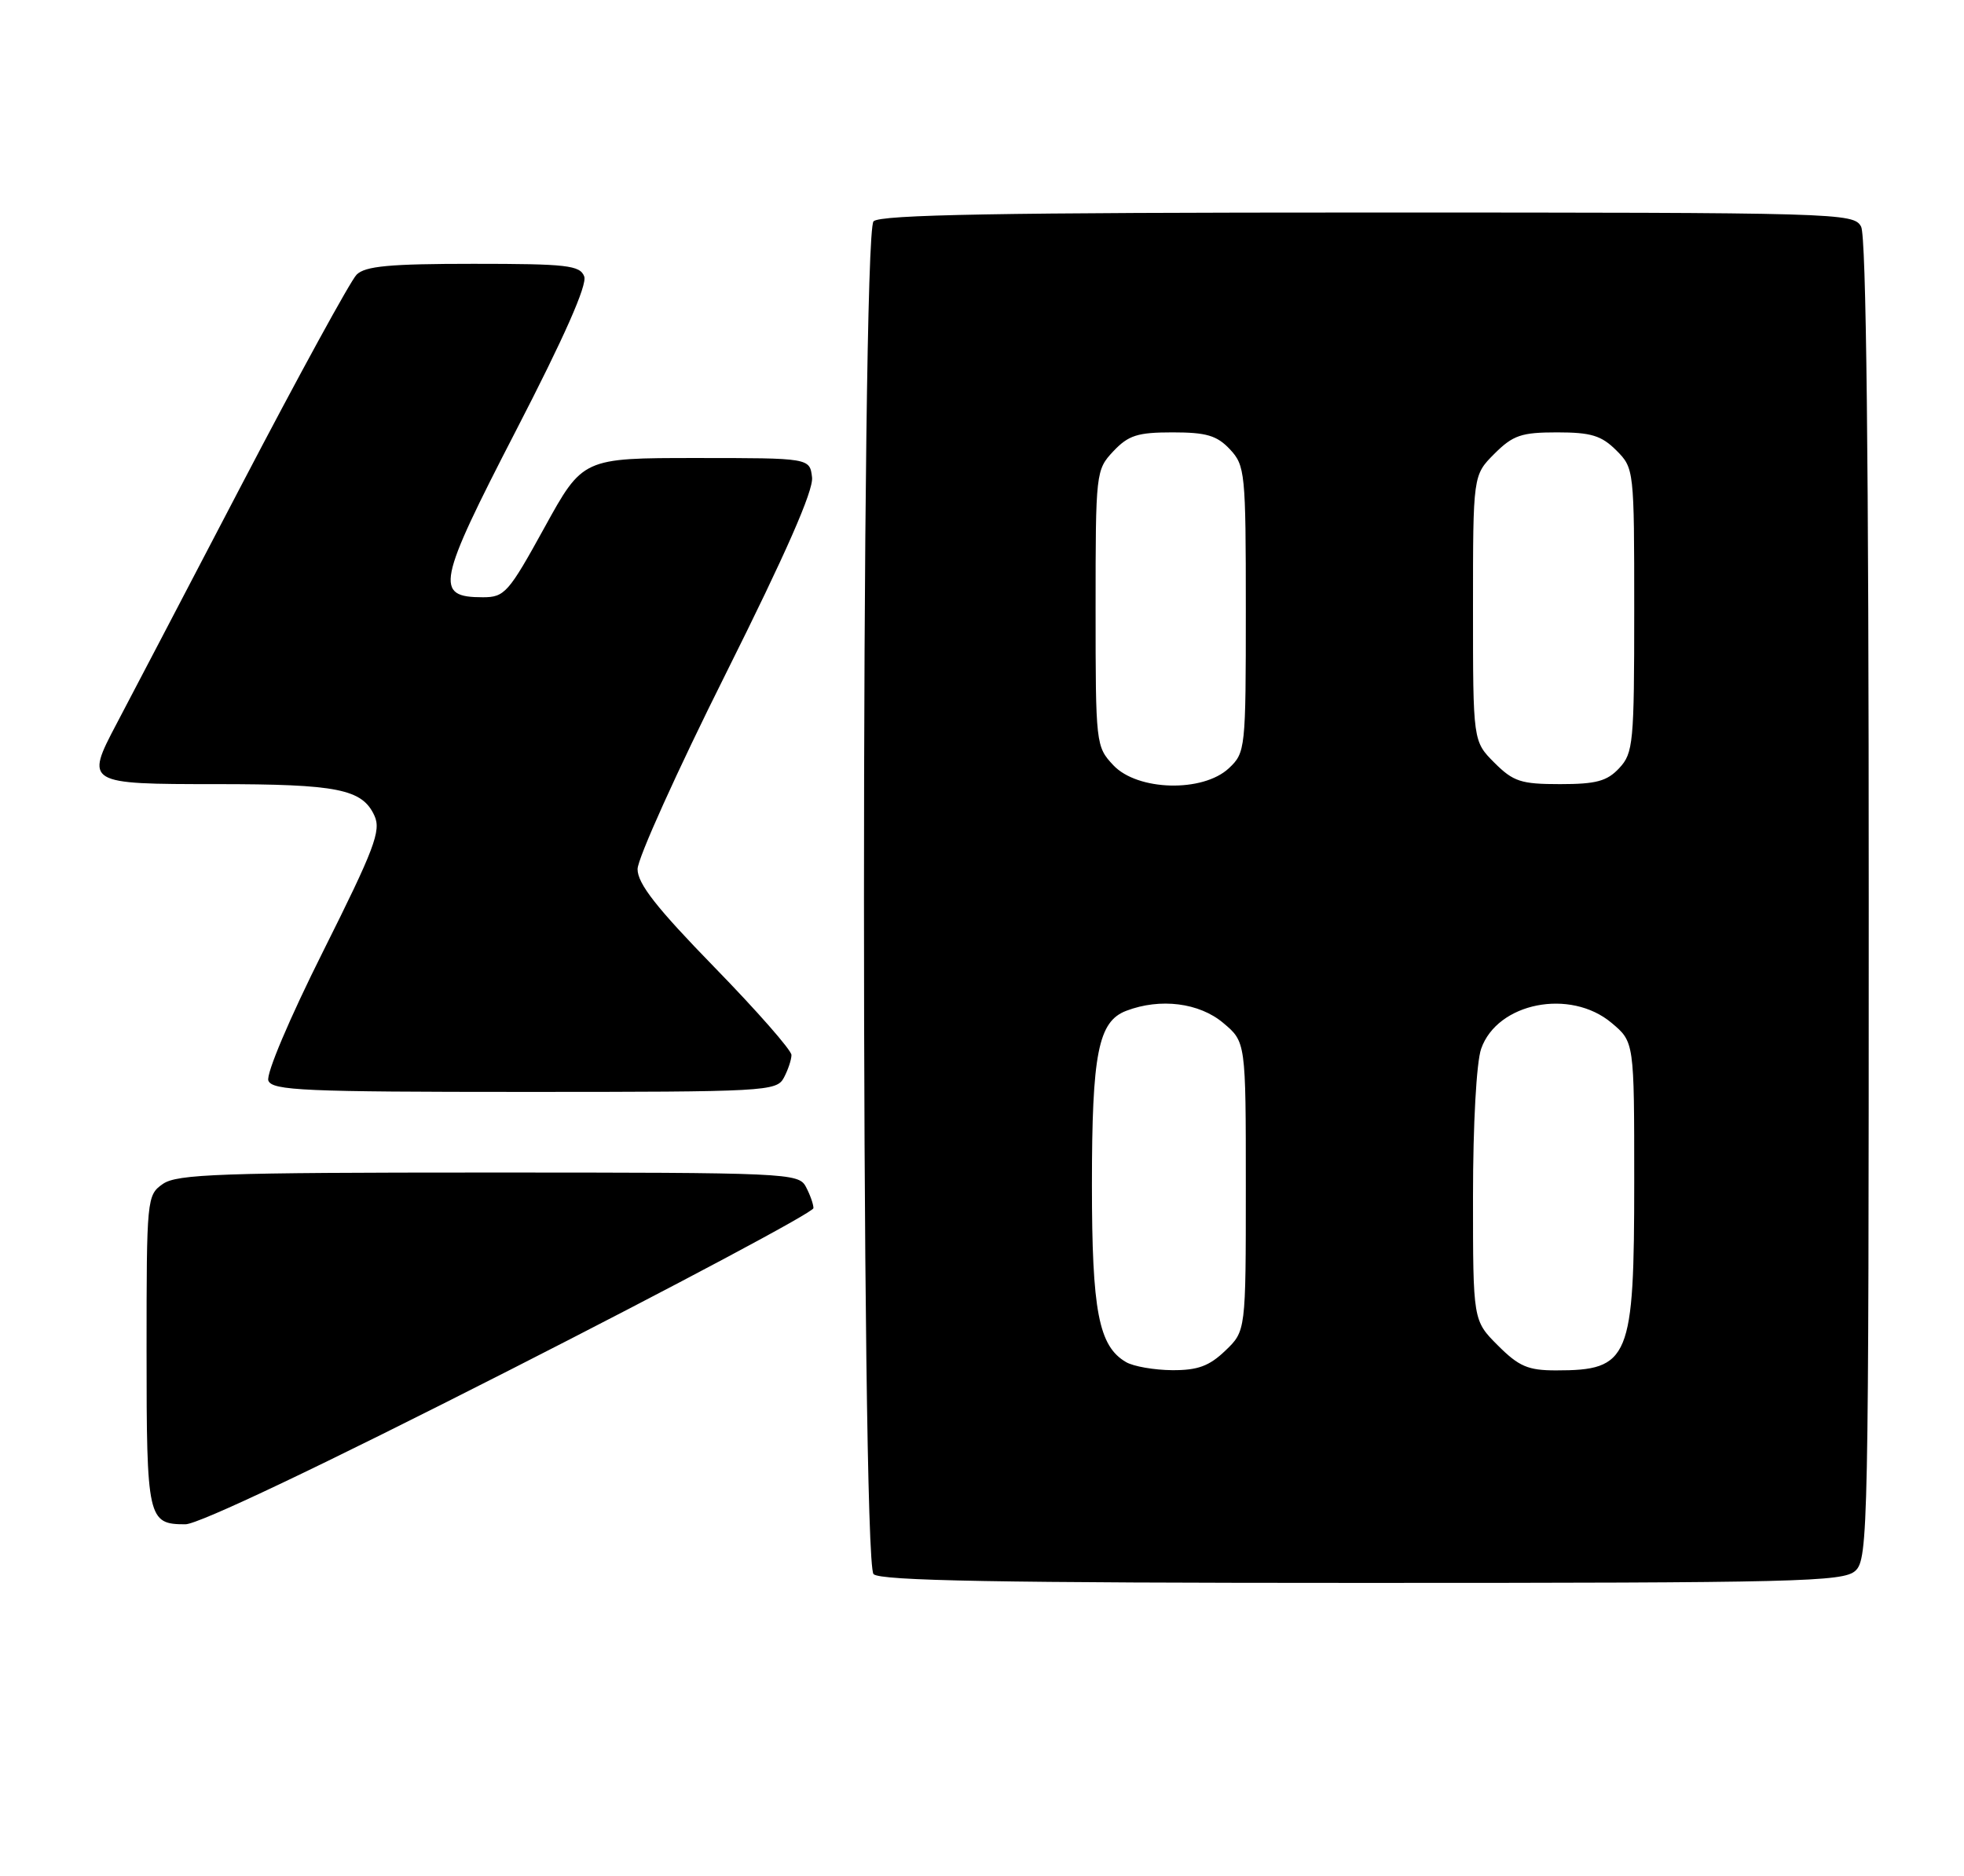 <?xml version="1.0" encoding="UTF-8" standalone="no"?>
<!DOCTYPE svg PUBLIC "-//W3C//DTD SVG 1.1//EN" "http://www.w3.org/Graphics/SVG/1.1/DTD/svg11.dtd" >
<svg xmlns="http://www.w3.org/2000/svg" xmlns:xlink="http://www.w3.org/1999/xlink" version="1.1" viewBox="0 0 268 256">
 <g >
 <path fill="currentColor"
d=" M 253.17 214.35 C 254.92 212.77 255.00 208.61 255.00 122.78 C 255.00 62.71 254.66 32.23 253.96 30.93 C 252.96 29.05 251.16 29.00 186.66 29.00 C 136.46 29.00 120.11 29.29 119.20 30.20 C 117.46 31.94 117.46 213.06 119.20 214.80 C 120.11 215.71 136.28 216.00 185.87 216.00 C 245.39 216.00 251.51 215.85 253.17 214.35 Z  M 69.60 186.93 C 92.37 175.34 111.00 165.41 111.00 164.86 C 111.00 164.31 110.53 163.00 109.96 161.93 C 108.97 160.07 107.43 160.00 66.69 160.00 C 30.07 160.00 24.15 160.21 22.22 161.56 C 20.04 163.08 20.00 163.54 20.00 184.36 C 20.00 207.30 20.16 208.00 25.30 208.00 C 27.09 208.00 43.94 199.99 69.60 186.93 Z  M 106.96 147.07 C 107.53 146.00 108.00 144.60 108.00 143.96 C 108.00 143.31 103.28 137.93 97.50 132.00 C 89.58 123.87 87.00 120.58 87.00 118.60 C 87.00 117.16 92.43 105.14 99.06 91.89 C 107.25 75.50 111.01 66.94 110.81 65.15 C 110.50 62.50 110.50 62.50 95.01 62.50 C 79.52 62.50 79.52 62.50 74.29 72.00 C 69.39 80.90 68.86 81.50 65.89 81.50 C 59.26 81.50 59.63 79.64 70.44 58.70 C 76.98 46.04 80.16 38.86 79.72 37.72 C 79.14 36.20 77.36 36.00 64.60 36.00 C 53.15 36.00 49.83 36.31 48.66 37.48 C 47.84 38.30 40.76 51.24 32.93 66.23 C 25.10 81.23 17.43 95.88 15.89 98.80 C 11.61 106.92 11.75 107.00 29.54 107.00 C 46.08 107.00 49.44 107.67 51.10 111.32 C 52.03 113.36 51.09 115.83 44.10 129.80 C 39.49 139.00 36.28 146.58 36.62 147.46 C 37.14 148.81 41.54 149.00 71.57 149.00 C 104.52 149.00 105.97 148.92 106.96 147.07 Z  M 153.66 185.87 C 149.92 183.70 149.00 178.91 149.00 161.68 C 149.00 143.76 149.86 139.38 153.69 137.93 C 158.33 136.16 163.65 136.83 166.92 139.59 C 170.00 142.18 170.00 142.18 170.00 161.90 C 170.00 181.63 170.00 181.63 167.20 184.31 C 165.00 186.42 163.43 186.99 159.95 186.97 C 157.50 186.95 154.67 186.46 153.66 185.87 Z  M 204.40 183.60 C 201.00 180.20 201.00 180.20 201.00 163.25 C 201.00 153.42 201.47 144.96 202.11 143.12 C 204.31 136.81 214.28 134.84 219.92 139.59 C 223.00 142.18 223.00 142.18 223.00 161.14 C 223.00 185.49 222.38 187.00 212.32 187.00 C 208.51 187.00 207.26 186.46 204.40 183.60 Z  M 151.92 104.42 C 149.54 101.88 149.50 101.56 149.50 83.00 C 149.50 64.44 149.54 64.12 151.92 61.58 C 153.98 59.40 155.22 59.00 160.00 59.00 C 164.61 59.00 166.05 59.42 167.83 61.31 C 169.90 63.53 170.00 64.48 170.00 83.14 C 170.00 102.24 169.95 102.70 167.69 104.83 C 164.13 108.16 155.22 107.93 151.92 104.42 Z  M 203.92 104.08 C 201.00 101.15 201.00 101.15 201.00 83.00 C 201.00 64.85 201.00 64.85 203.92 61.92 C 206.46 59.39 207.59 59.00 212.47 59.00 C 217.10 59.00 218.52 59.43 220.55 61.45 C 222.98 63.89 223.00 64.05 223.00 83.27 C 223.00 101.36 222.87 102.77 220.96 104.81 C 219.30 106.60 217.81 107.00 212.88 107.00 C 207.54 107.00 206.51 106.66 203.92 104.08 Z "/>
</g>
</svg>